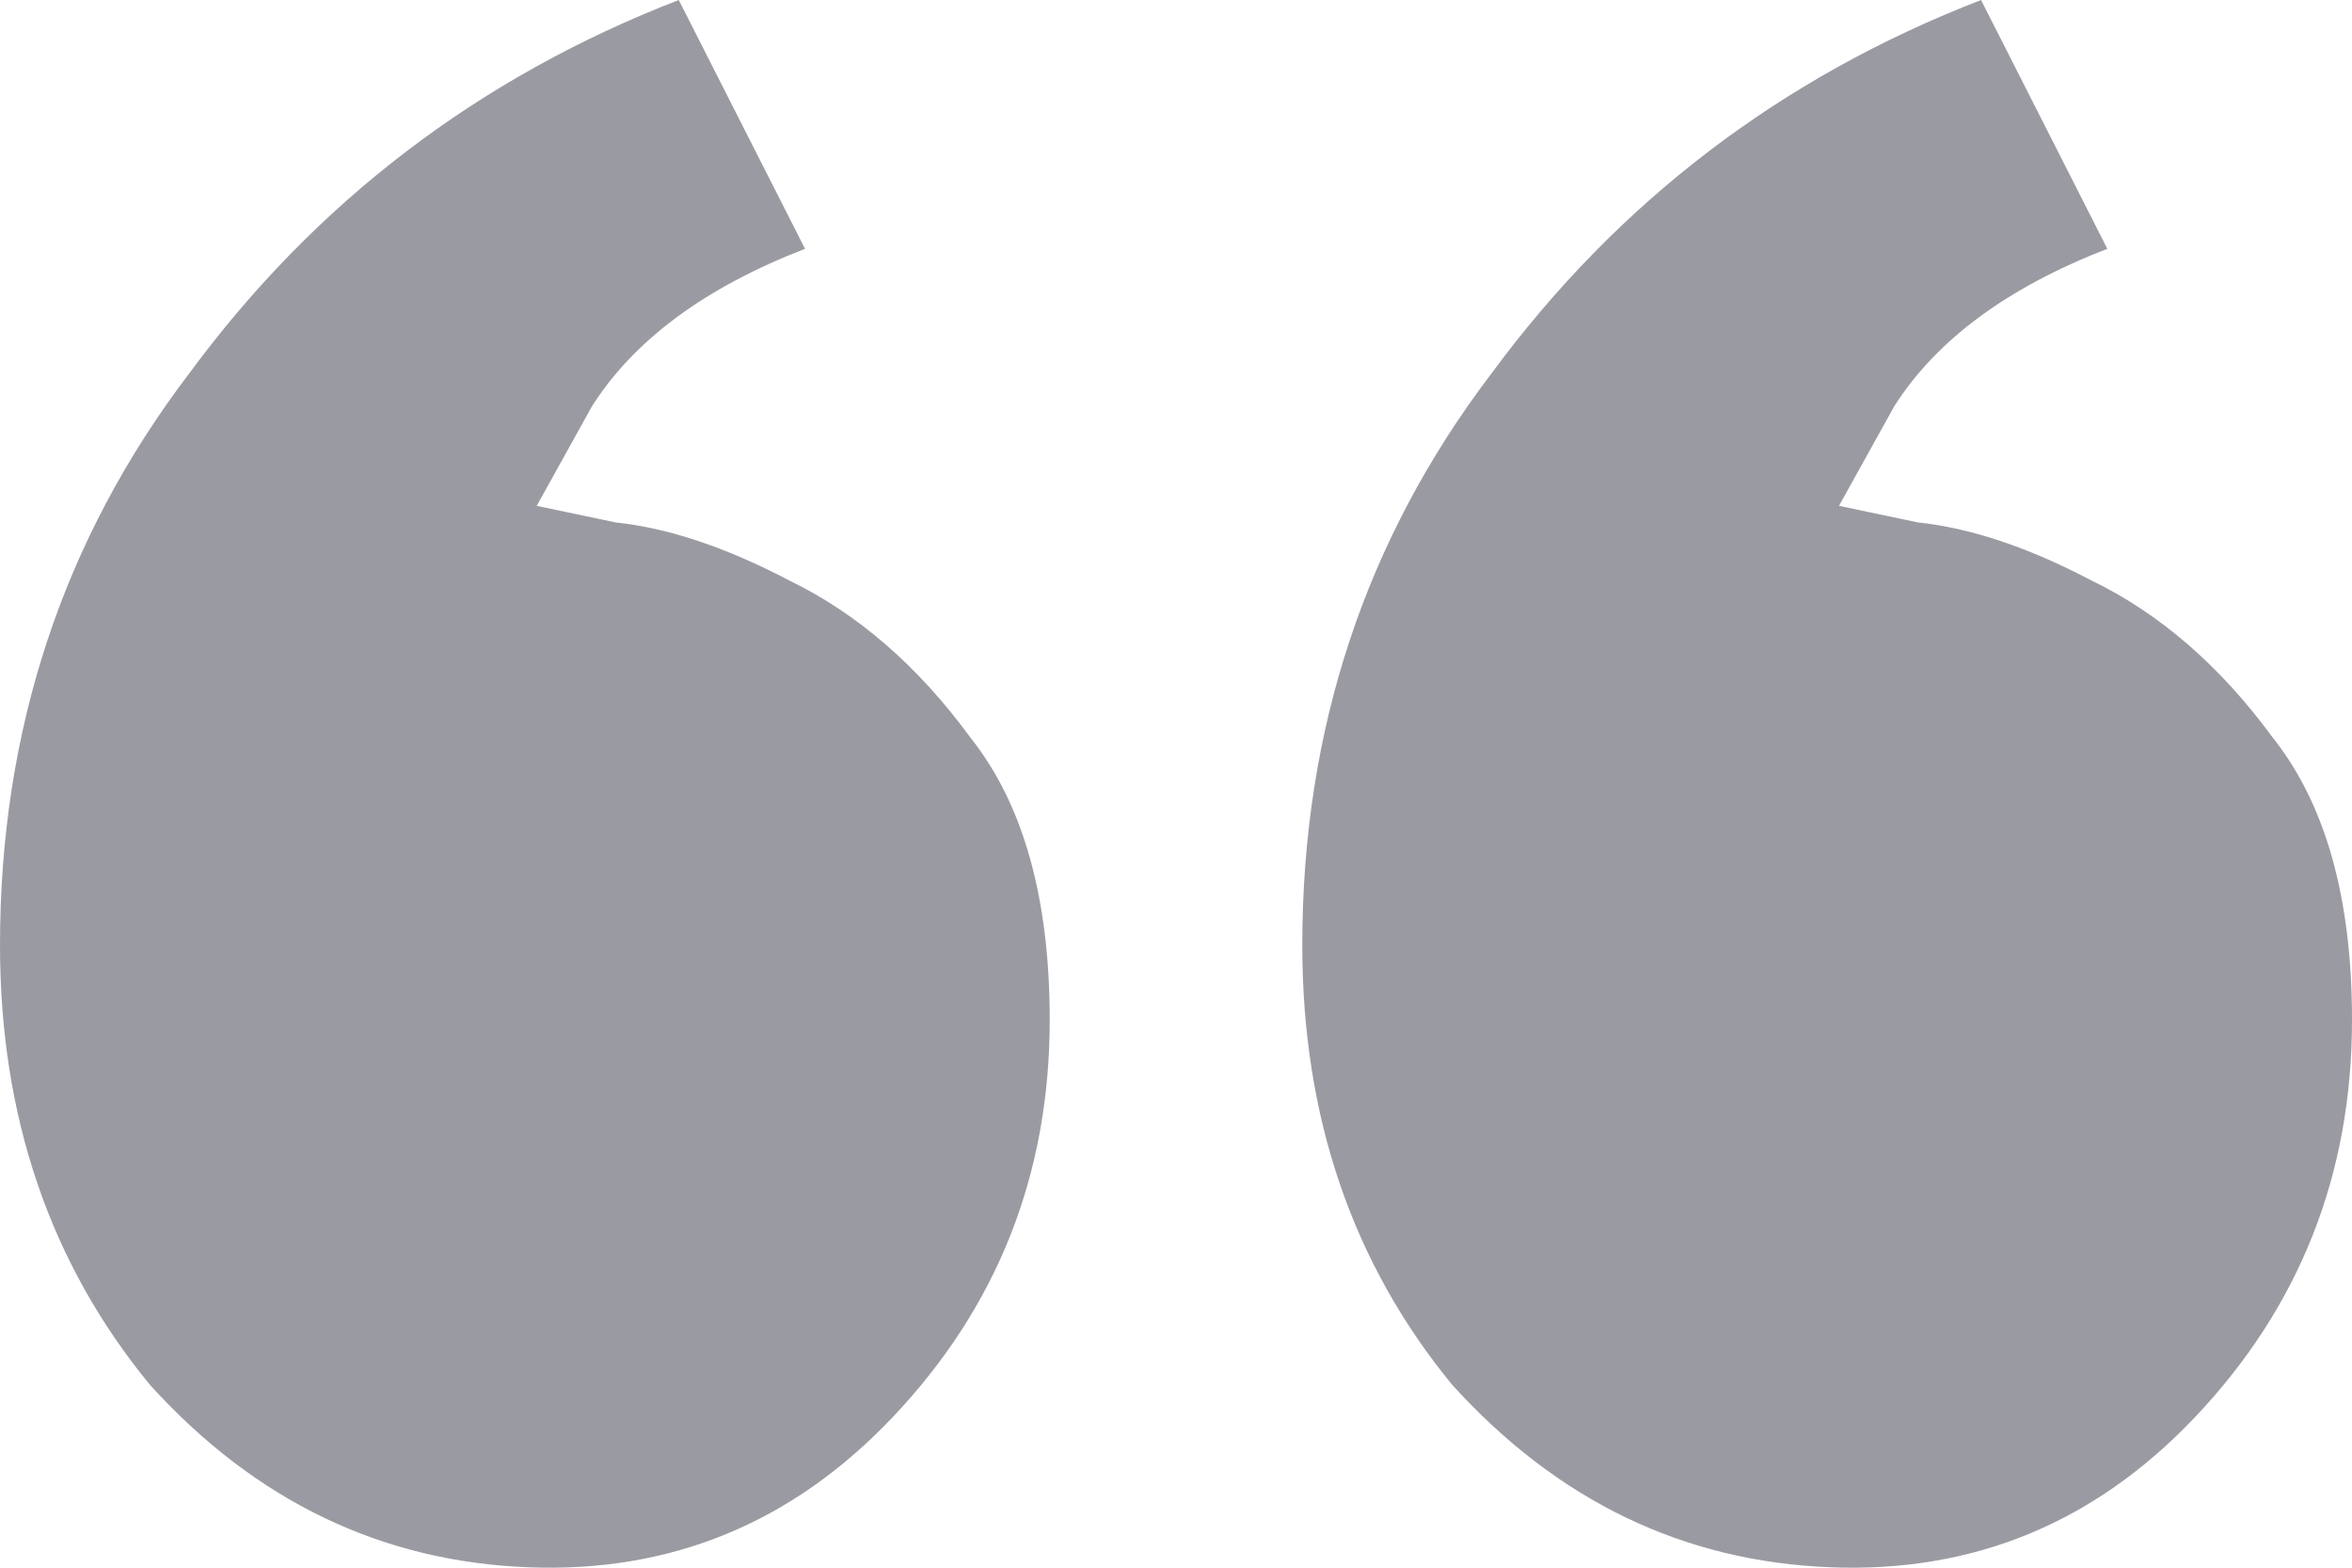 <svg width="36" height="24" viewBox="0 0 36 24" fill="none" xmlns="http://www.w3.org/2000/svg">
<path d="M10.389 0L12.322 3.809C10.792 4.401 9.705 5.205 9.06 6.221C8.497 7.236 8.215 7.744 8.215 7.744C8.215 7.744 8.617 7.829 9.423 7.998C10.228 8.083 11.114 8.379 12.081 8.887C13.127 9.394 14.054 10.198 14.859 11.299C15.664 12.314 16.067 13.753 16.067 15.615C16.067 17.985 15.262 20.016 13.651 21.709C12.121 23.317 10.268 24.078 8.094 23.994C5.839 23.909 3.906 22.978 2.295 21.201C0.765 19.339 0 17.096 0 14.472C0 11.172 0.966 8.252 2.899 5.713C4.832 3.089 7.329 1.185 10.389 0ZM30.322 0L32.255 3.809C30.725 4.401 29.638 5.205 28.993 6.221C28.43 7.236 28.148 7.744 28.148 7.744C28.148 7.744 28.55 7.829 29.356 7.998C30.161 8.083 31.047 8.379 32.013 8.887C33.06 9.394 33.987 10.198 34.792 11.299C35.597 12.314 36 13.753 36 15.615C36 17.985 35.195 20.016 33.584 21.709C32.054 23.317 30.201 24.078 28.027 23.994C25.772 23.909 23.839 22.978 22.228 21.201C20.698 19.339 19.933 17.096 19.933 14.472C19.933 11.172 20.899 8.252 22.832 5.713C24.765 3.089 27.262 1.185 30.322 0Z" fill="#9A9BA2"/>
</svg>
